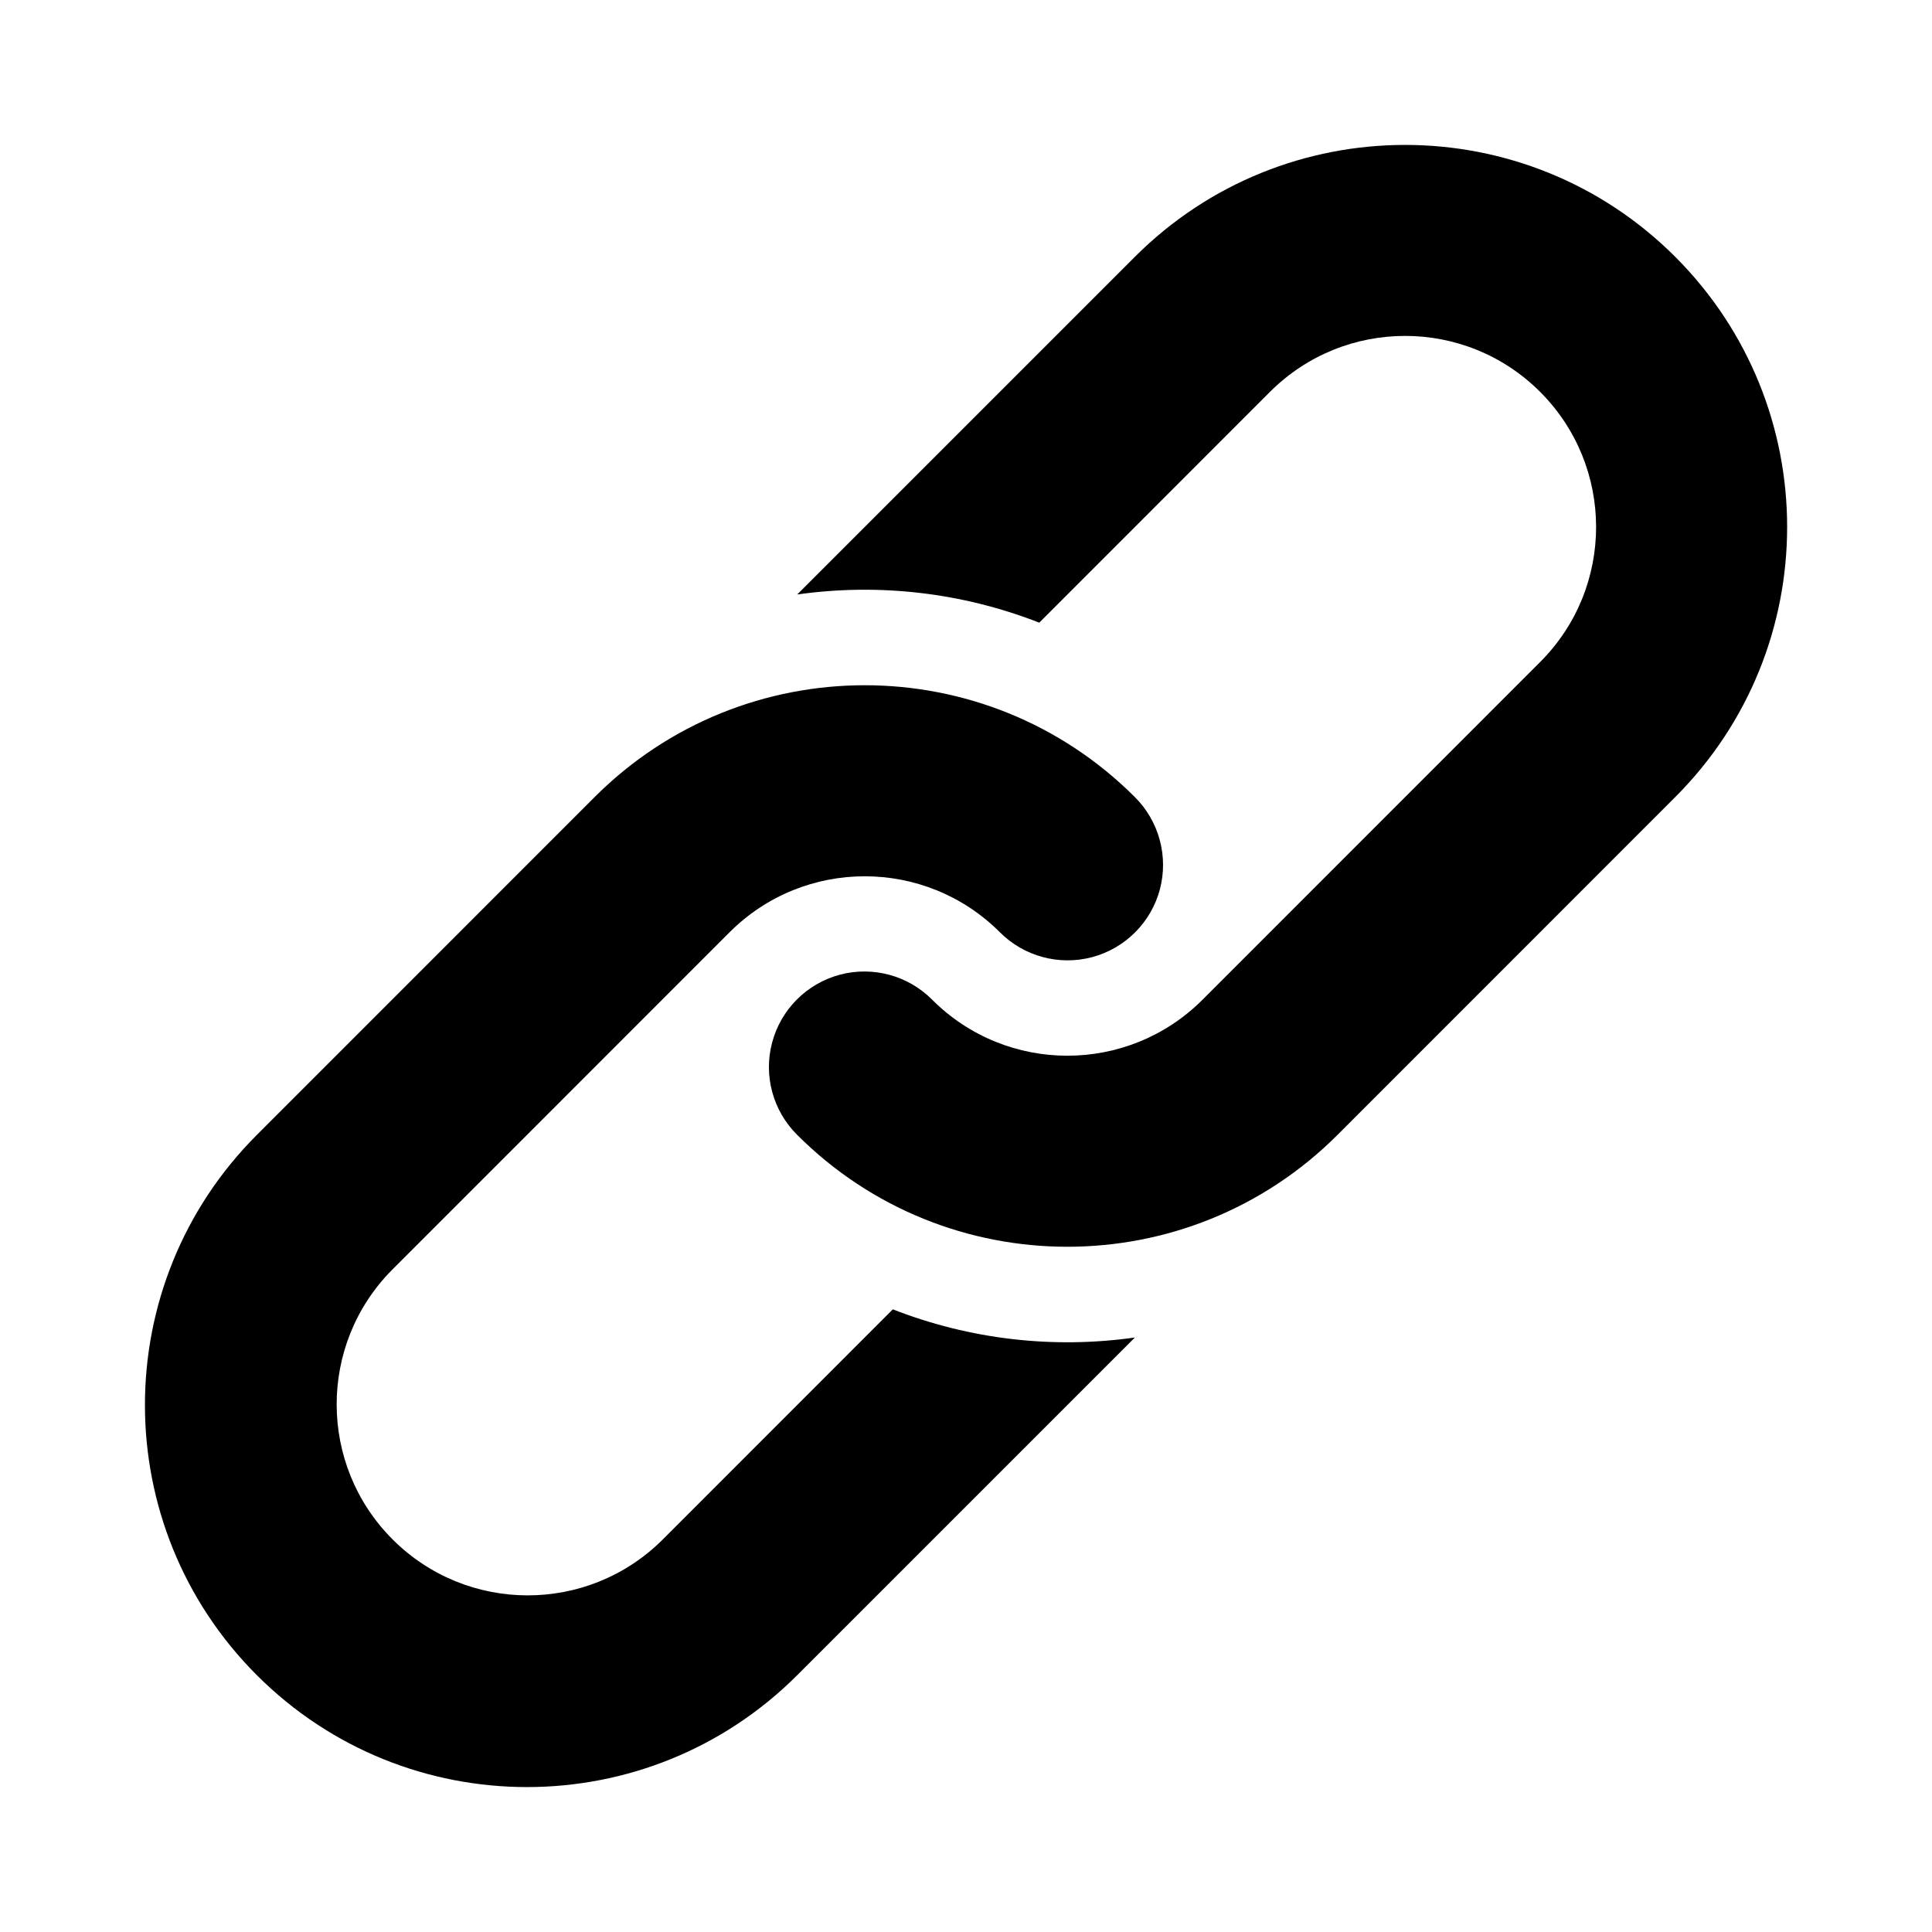 <?xml version="1.0" encoding="UTF-8"?>
<svg width="24px" height="24px" viewBox="0 0 24 24" version="1.1" xmlns="http://www.w3.org/2000/svg" xmlns:xlink="http://www.w3.org/1999/xlink">
    <title>icons/functional_UI/E-M/mdpi/ic_Link</title>
    <g id="icons/functional_UI/E-M/ic_Link" stroke="none" stroke-width="1" fill="none" fill-rule="evenodd">
        <path d="M14.098,3.19 L9.903,7.385 C10.919,7.241 11.954,7.361 12.91,7.735 L15.776,4.868 C16.703,3.941 18.206,3.941 19.132,4.868 C20.059,5.795 20.059,7.298 19.132,8.224 L14.937,12.42 C14.01,13.346 12.508,13.346 11.581,12.42 C11.282,12.118 10.844,11.999 10.433,12.108 C10.022,12.218 9.701,12.539 9.592,12.95 C9.482,13.36 9.601,13.798 9.903,14.098 L9.903,14.098 C11.756,15.951 14.762,15.951 16.615,14.098 L20.81,9.902 C22.664,8.049 22.664,5.044 20.81,3.19 L20.81,3.19 C18.957,1.337 15.952,1.337 14.098,3.19 Z M9.903,20.81 L14.098,16.615 C13.082,16.759 12.047,16.639 11.091,16.265 L8.225,19.132 C7.297,20.05 5.801,20.047 4.877,19.123 C3.954,18.2 3.95,16.704 4.869,15.776 L9.064,11.58 C9.991,10.654 11.493,10.654 12.42,11.58 C12.72,11.881 13.157,11.999 13.567,11.89 C13.978,11.78 14.298,11.46 14.408,11.05 C14.517,10.639 14.399,10.202 14.098,9.902 L14.098,9.902 C12.245,8.049 9.239,8.049 7.386,9.902 L3.191,14.098 C1.337,15.951 1.337,18.956 3.191,20.81 L3.191,20.81 C5.044,22.663 8.049,22.663 9.903,20.81 L9.903,20.81 Z" fill="#000000"></path>
    </g>
</svg>